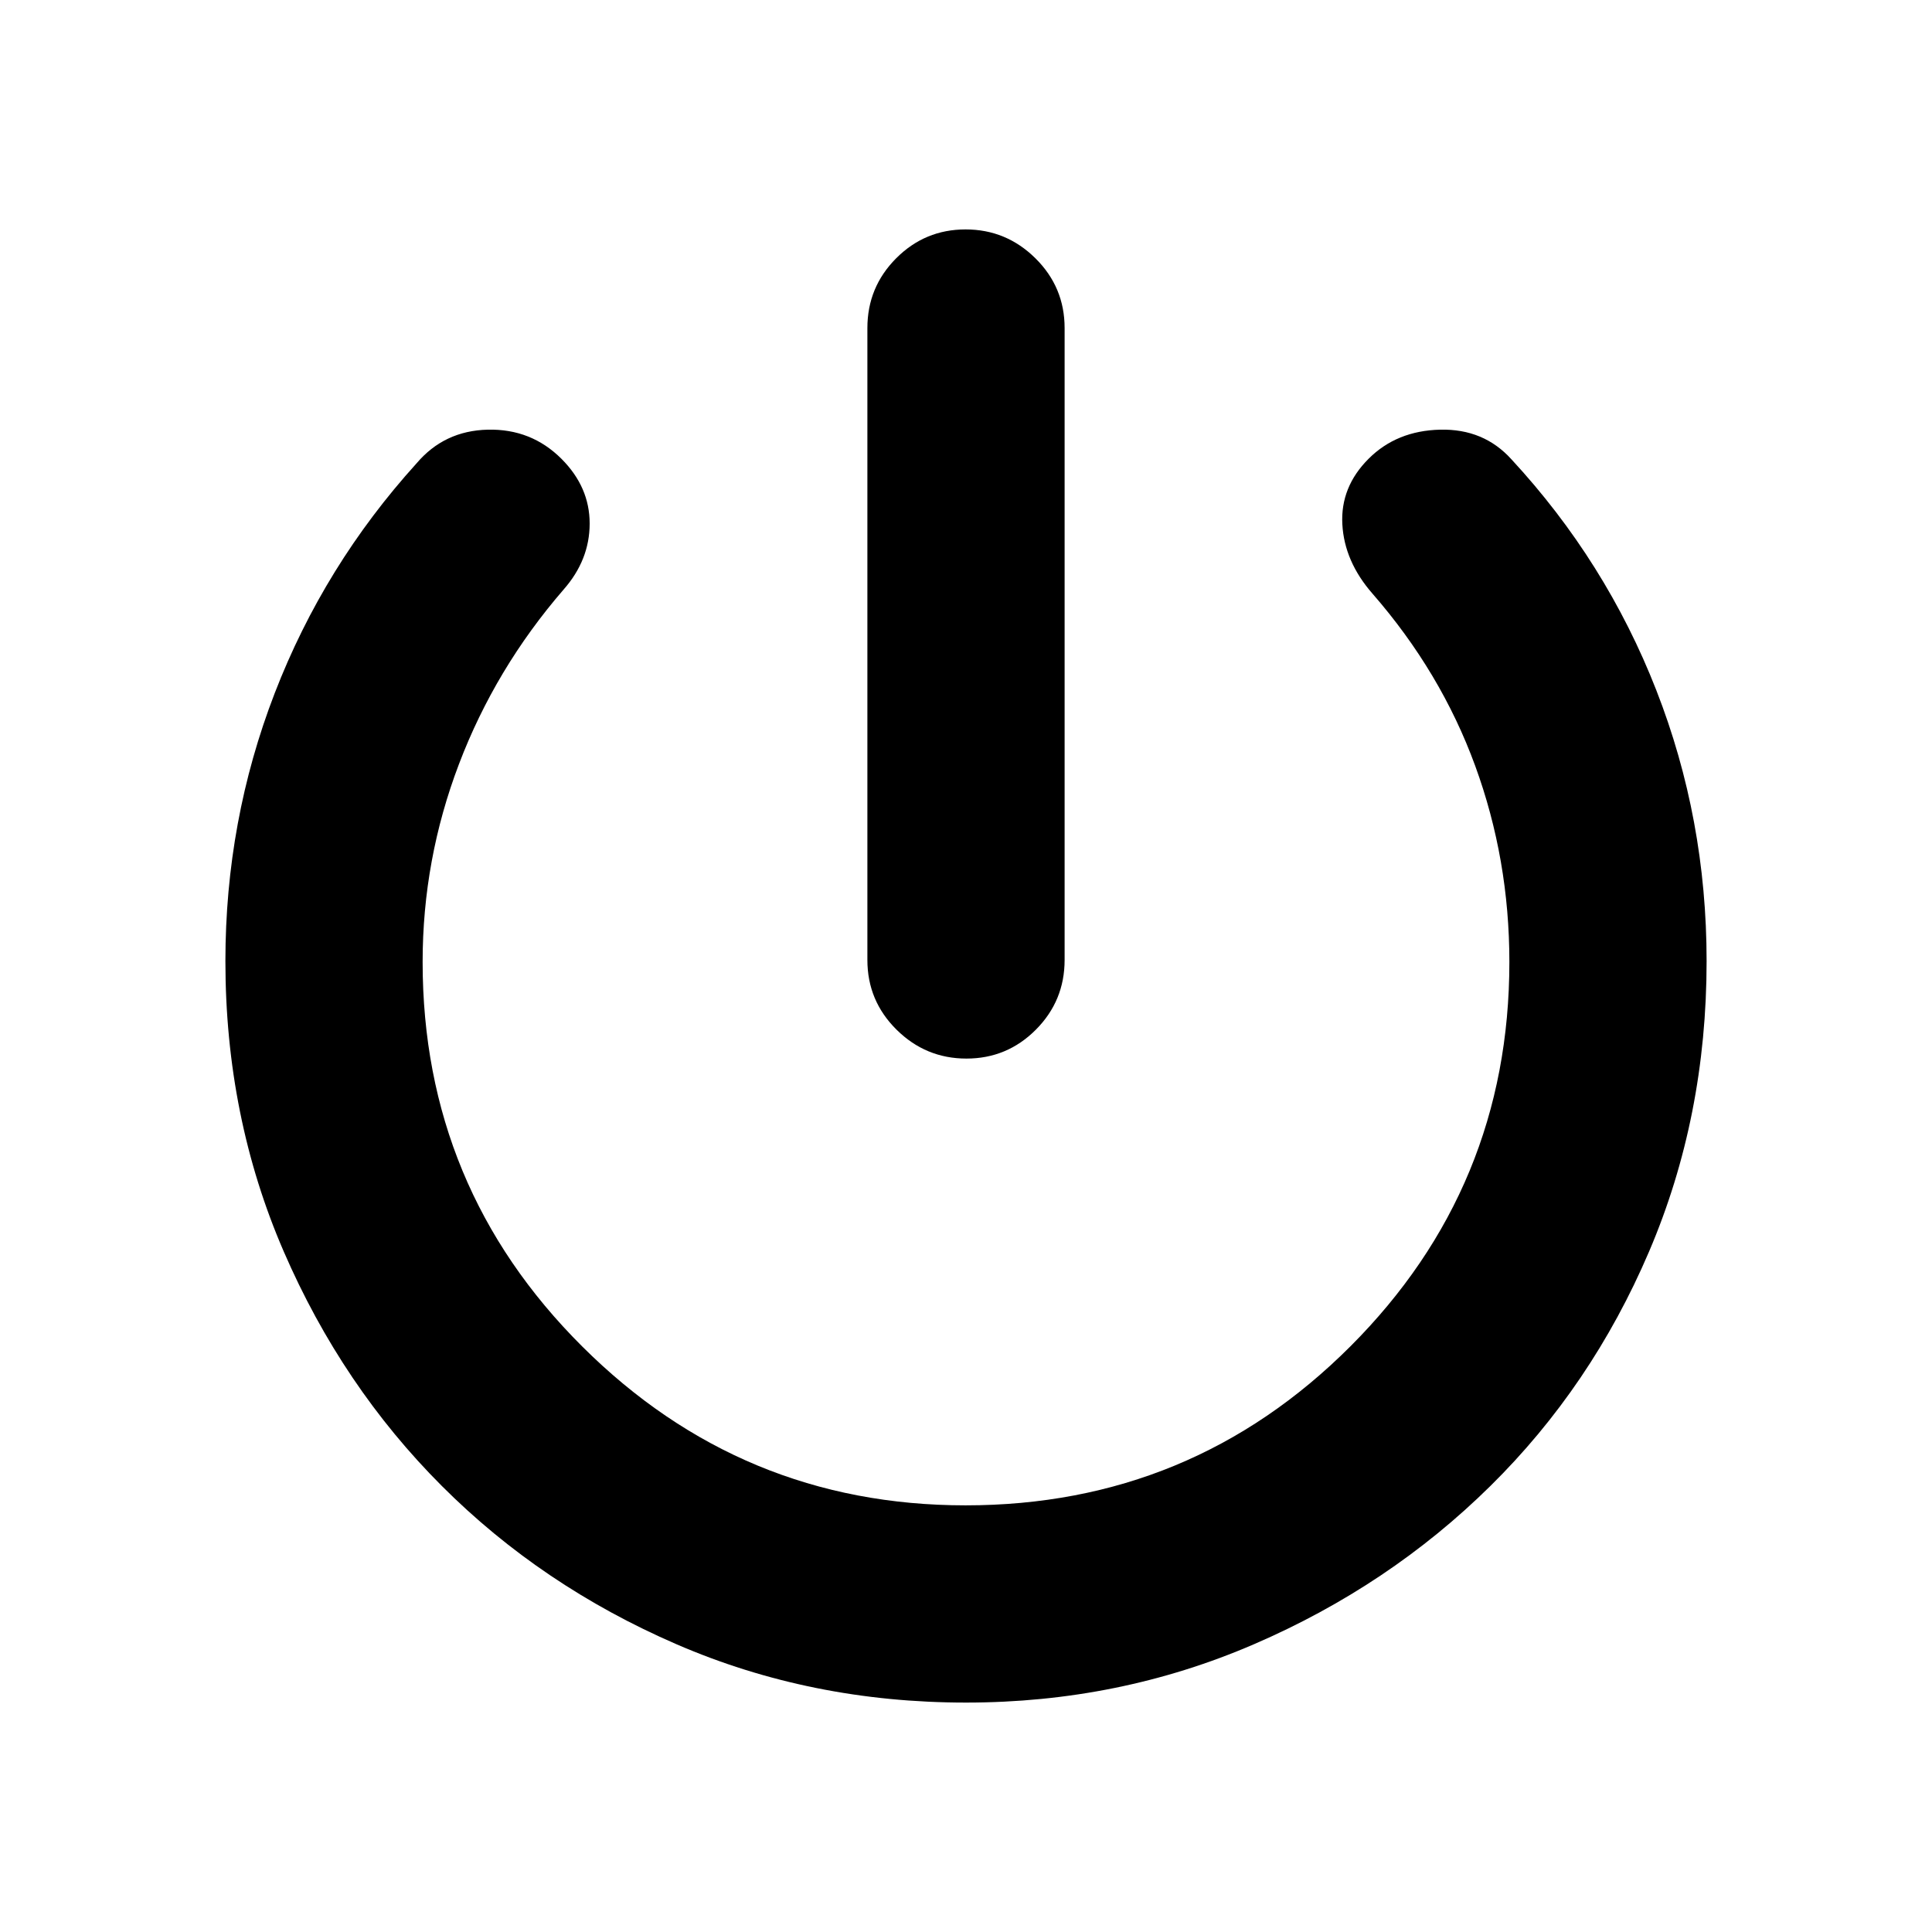<svg xmlns="http://www.w3.org/2000/svg" height="20" viewBox="0 -960 960 960" width="20"><path d="M431-483v-314q0-20.3 14.29-34.65Q459.58-846 479.79-846t34.71 14.35Q529-817.3 529-797v314q0 20.3-14.29 34.65Q500.42-434 480.21-434t-34.71-14.35Q431-462.7 431-483Zm49 369q-77 0-143.92-29.01-66.92-29-116.49-78.58-49.58-49.57-78.58-116.49Q112-405 112-482.44q0-69.67 24.5-133.12Q161-679 206.99-729.77q13.76-16.23 35.38-16.73Q264-747 279-732q14 14 14 32.13 0 18.13-13 32.87-33.89 39.2-51.94 86.67Q210-532.86 210-482q0 112 79.25 191t190.53 79Q592-212 671-291t79-191q0-51-17-97.5T682-665q-14-16-15-34.5t13.04-32.54Q694-746 715.63-746.5q21.63-.5 35.39 14.73Q798-681 823-617.06q25 63.95 25 134.62 0 77.44-28.6 144.36-28.6 66.92-78.87 116.49-50.26 49.58-117.4 78.58Q556-114 480-114Z"/></svg>